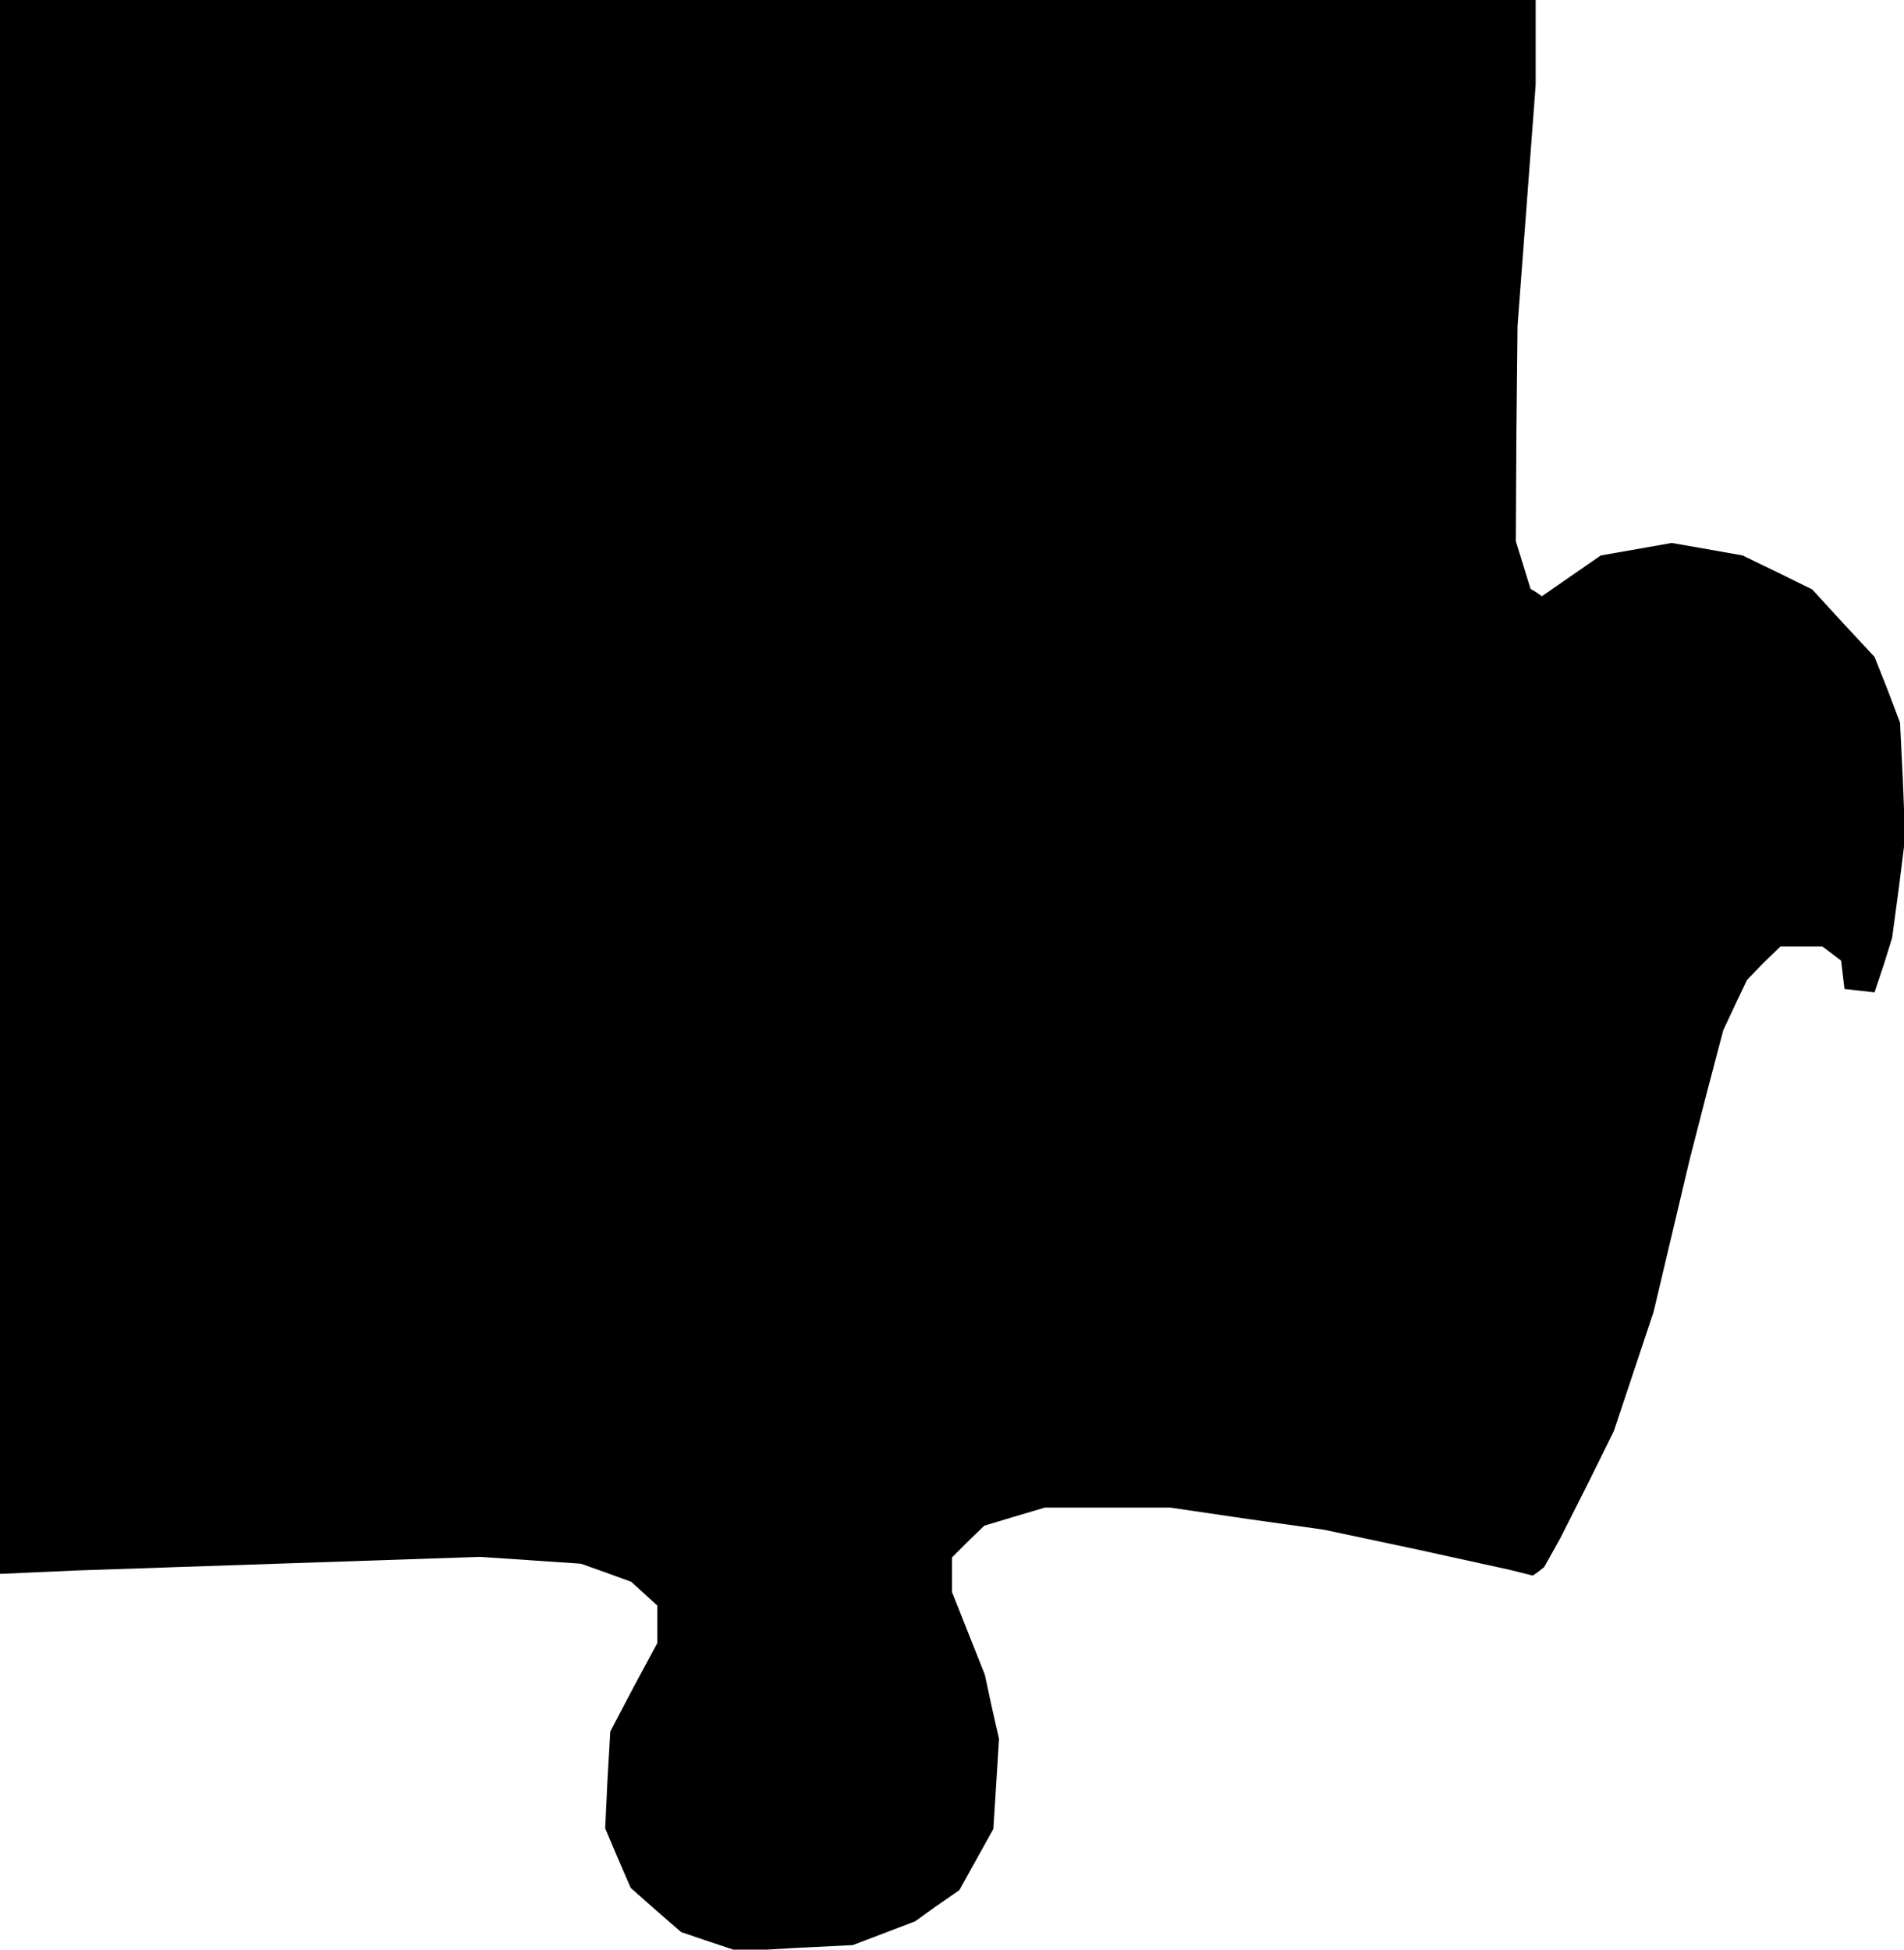 <?xml version="1.0" standalone="no"?>
<!DOCTYPE svg PUBLIC "-//W3C//DTD SVG 20010904//EN"
 "http://www.w3.org/TR/2001/REC-SVG-20010904/DTD/svg10.dtd">
<svg version="1.0" xmlns="http://www.w3.org/2000/svg"
 width="336pt" height="344pt" viewBox="0 0 336 344"
 preserveAspectRatio="xMidYMid meet">
<g transform="translate(0,344) scale(0.1,-0.1)"
fill="#000000" stroke="none">
<path d="M0 2051 l0 -1388 68 3 67 3 356 12 356 12 89 -6 89 -6 45 -16 44 -16
23 -21 23 -21 0 -33 0 -33 -42 -78 -41 -78 -5 -86 -4 -85 22 -52 23 -53 44
-39 45 -39 50 -17 51 -17 101 6 101 5 55 21 55 21 39 28 39 27 30 54 30 54 5
79 5 80 -13 57 -12 56 -29 73 -29 73 0 30 0 31 28 28 29 28 53 16 54 16 110 0
111 0 136 -20 135 -19 165 -35 164 -36 20 -5 20 -5 10 7 10 8 14 25 14 25 48
95 47 95 35 105 35 105 32 135 32 135 29 113 30 114 21 45 21 44 29 30 30 29
37 0 37 0 16 -12 17 -13 3 -25 3 -25 27 -3 26 -3 16 48 15 48 12 89 11 88 -4
102 -5 101 -22 58 -23 58 -55 59 -55 60 -61 30 -62 30 -62 11 -63 11 -62 -11
-63 -11 -52 -36 -52 -36 -10 7 -10 6 -13 42 -13 42 1 190 2 190 16 212 16 213
0 75 0 75 -1355 0 -1355 0 0 -1389z"/>
</g>
</svg>
